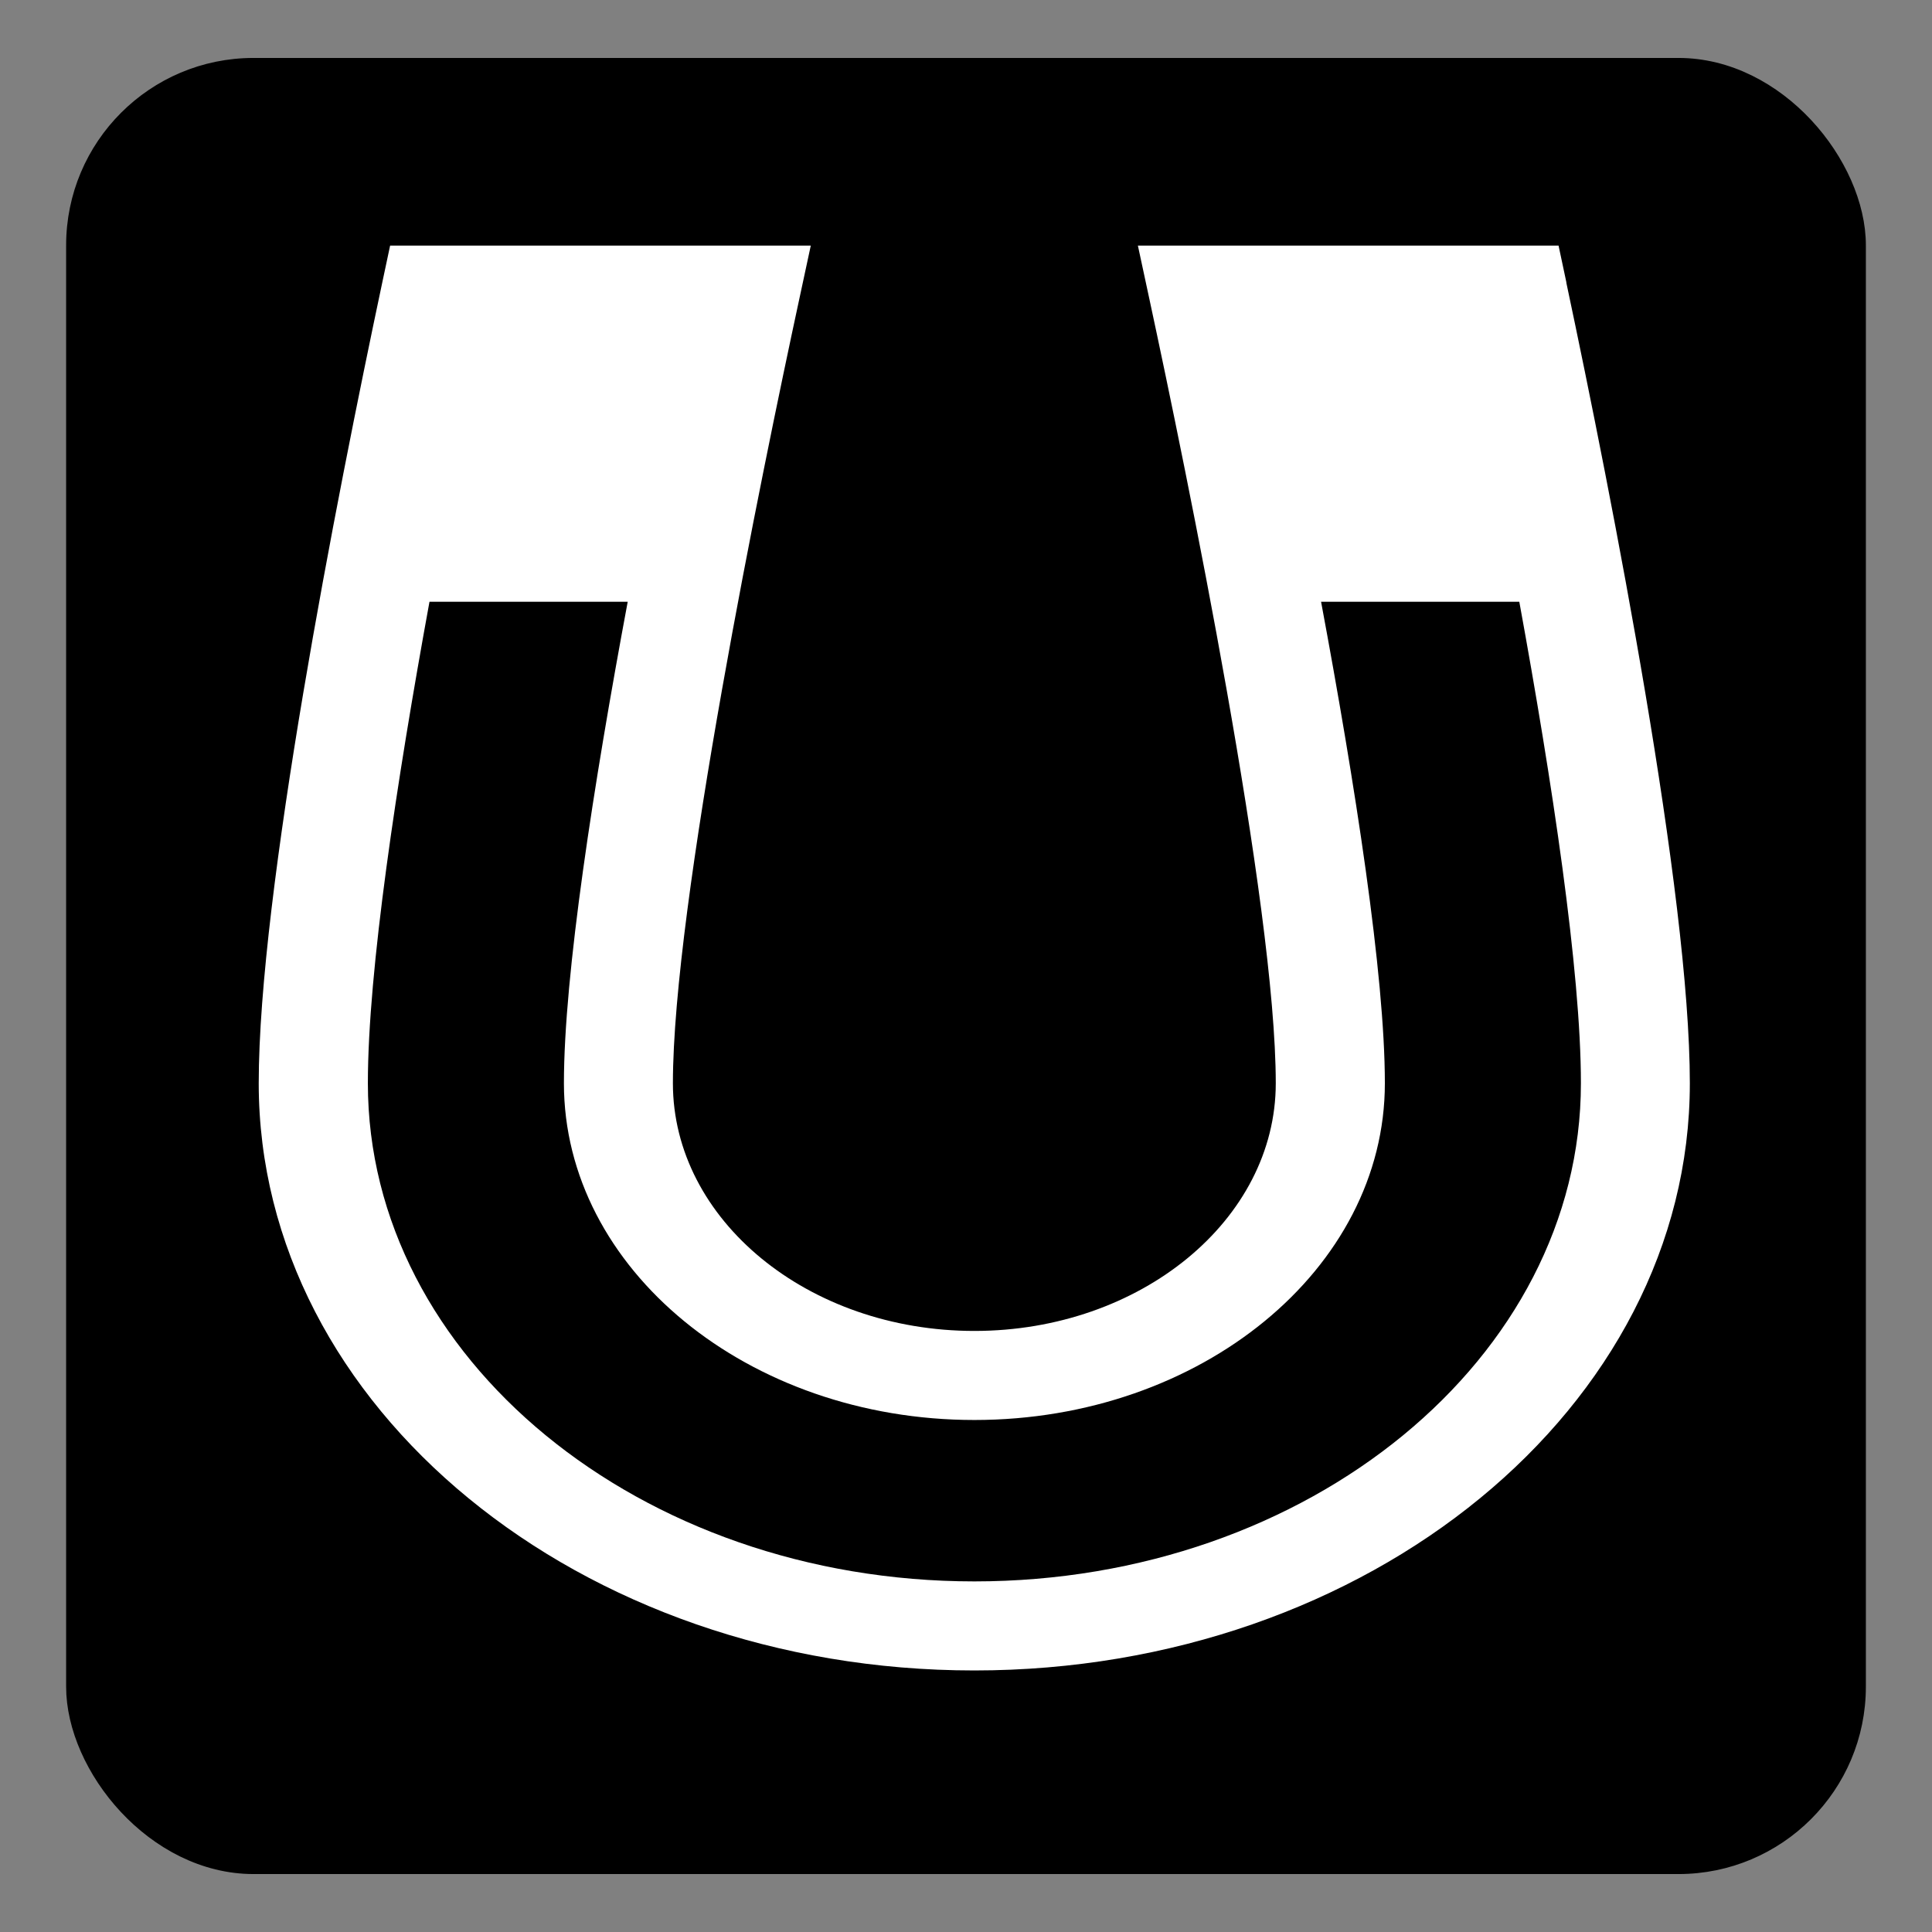 <?xml version="1.0" encoding="UTF-8" standalone="no"?>
<!-- Created with Inkscape (http://www.inkscape.org/) -->

<svg
   xmlns:dc="http://purl.org/dc/elements/1.1/"
   xmlns:cc="http://creativecommons.org/ns#"
   xmlns:rdf="http://www.w3.org/1999/02/22-rdf-syntax-ns#"
   xmlns:svg="http://www.w3.org/2000/svg"
   xmlns="http://www.w3.org/2000/svg"
   xmlns:sodipodi="http://sodipodi.sourceforge.net/DTD/sodipodi-0.dtd"
   xmlns:inkscape="http://www.inkscape.org/namespaces/inkscape"
   id="svg2"
   version="1.1"
   inkscape:version="0.48.4 r9939"
   width="64"
   height="64"
   sodipodi:docname="TECLADO.svg">
  <rect width="100%" height="100%" fill="#808080" stroke="none"/>
  <defs
     id="defs6" />
  <sodipodi:namedview
     pagecolor="#ffffff"
     bordercolor="#666666"
     borderopacity="1"
     objecttolerance="10"
     gridtolerance="10"
     guidetolerance="10"
     inkscape:pageopacity="0"
     inkscape:pageshadow="2"
     inkscape:window-width="1316"
     inkscape:window-height="674"
     id="namedview4"
     showgrid="false"
     inkscape:zoom="3.6875"
     inkscape:cx="-15.186441"
     inkscape:cy="32"
     inkscape:window-x="44"
     inkscape:window-y="29"
     inkscape:window-maximized="1"
     inkscape:current-layer="svg2" />
  <rect
     style="fill:#000000;fill-opacity:1;stroke:#000000;stroke-width:0.537;stroke-linecap:round;stroke-linejoin:round;stroke-miterlimit:4;stroke-opacity:1;stroke-dasharray:none"
     id="rect3005"
     width="59.082"
     height="59.624"
     x="2.459"
     y="2.188"
     ry="5.939"
     rx="5.939" />
  <g
     id="g19406"
     transform="matrix(1.806,0,0,1.475,3.382,8.136)"
     style="fill:#ffffff">
    <g
       id="icomoon-ignore"
       style="fill:#ffffff" />
    <path
       id="path19398"
       d="M 26.859,0.829 26.715,0 h -7.716 l 0.206,1.173 c 0.698,3.972 2.323,13.642 2.323,17.639 0,3.067 -2.48,5.563 -5.529,5.563 -3.049,0 -5.529,-2.495 -5.529,-5.563 0,-3.998 1.624,-13.668 2.323,-17.639 L 12.999,0 H 5.283 L 5.139,0.829 C 4.293,5.717 2.873,14.554 2.873,18.812 2.873,26.084 8.761,32 15.998,32 23.235,32 29.123,26.084 29.123,18.812 29.123,14.554 27.704,5.717 26.857,0.829 z M 16,30 C 9.866,30 4.875,24.981 4.875,18.812 c 0,-2.524 0.529,-6.784 1.13,-10.813 h 3.636 c -0.625,4.101 -1.17,8.377 -1.17,10.813 0,4.17 3.377,7.563 7.529,7.563 4.152,0 7.529,-3.392 7.529,-7.563 0,-2.436 -0.545,-6.711 -1.17,-10.813 h 3.636 c 0.601,4.029 1.13,8.288 1.13,10.813 C 27.125,24.981 22.134,30 16,30 z"
       inkscape:connector-curvature="0"
       style="fill:#ffffff" />
  </g>
</svg>
